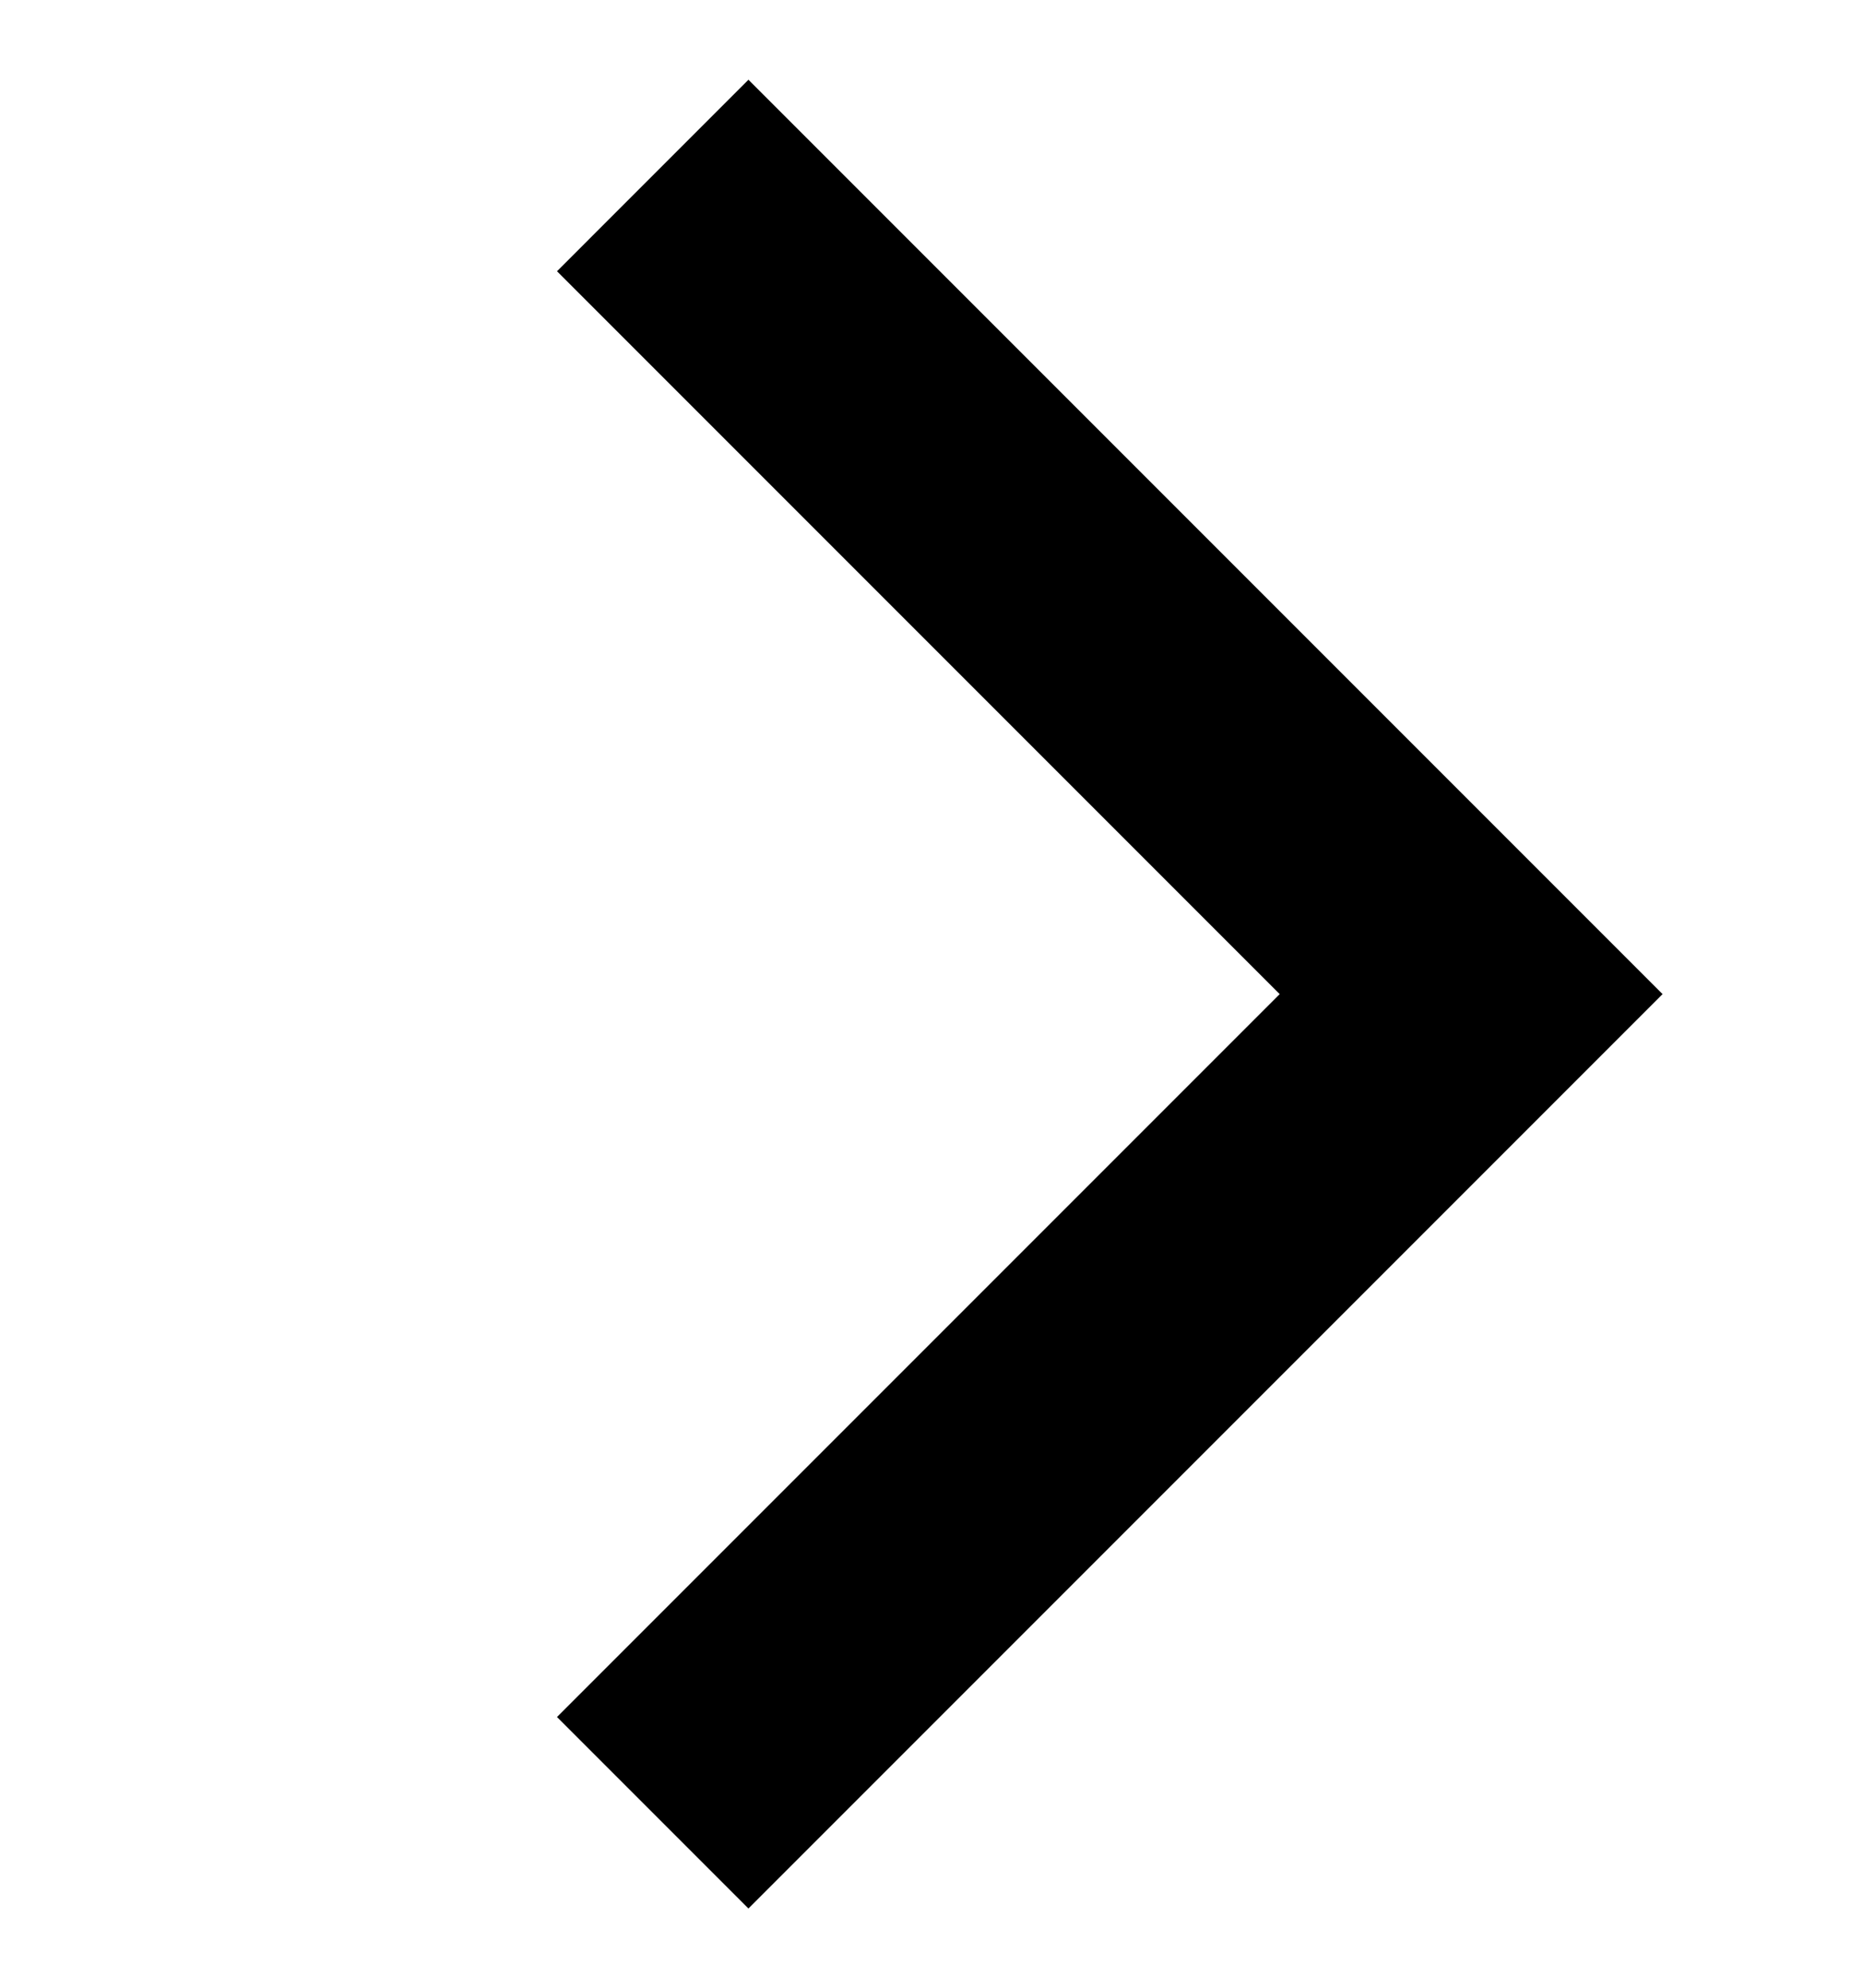 <?xml version="1.0" encoding="UTF-8" standalone="no"?>
<!-- Created with Inkscape (http://www.inkscape.org/) -->

<svg
   version="1.1"
   id="svg8286"
   xml:space="preserve"
   viewBox="-40 0 640 682.667"
   xmlns="http://www.w3.org/2000/svg"
   xmlns:svg="http://www.w3.org/2000/svg"><defs
     id="defs8290"><clipPath
       clipPathUnits="userSpaceOnUse"
       id="clipPath8304"><path
         d="M 0,512 H 512 V 0 H 0 Z"
         id="path8302" /></clipPath></defs><g
     id="g8292"
     transform="matrix(1.333,0,0,-1.333,0,682.667)"><g
       id="g8294"
       transform="translate(398.46,256)"><path
         d="M 0,0 -235.584,-235.584 -284.92,-186.247 -98.673,0 -284.92,186.246 l 49.336,49.337 z"
         style="fill-opacity:1;fill-rule:nonzero;stroke:none"
         id="path8296" /></g><g
       id="g8298"><g
         id="g8300"
         clip-path="url(#clipPath8304)"><g
           id="g8306"
           transform="translate(398.46,256)"><path
             d="M 0,0 -235.584,-235.584 -284.92,-186.247 -98.673,0 -284.92,186.246 l 49.336,49.337 z"
             style="fill:none;stroke-width:30;stroke-linecap:butt;stroke-linejoin:miter;stroke-miterlimit:10;stroke-dasharray:none;stroke-opacity:1"
             id="path8308" /></g></g></g></g></svg>
